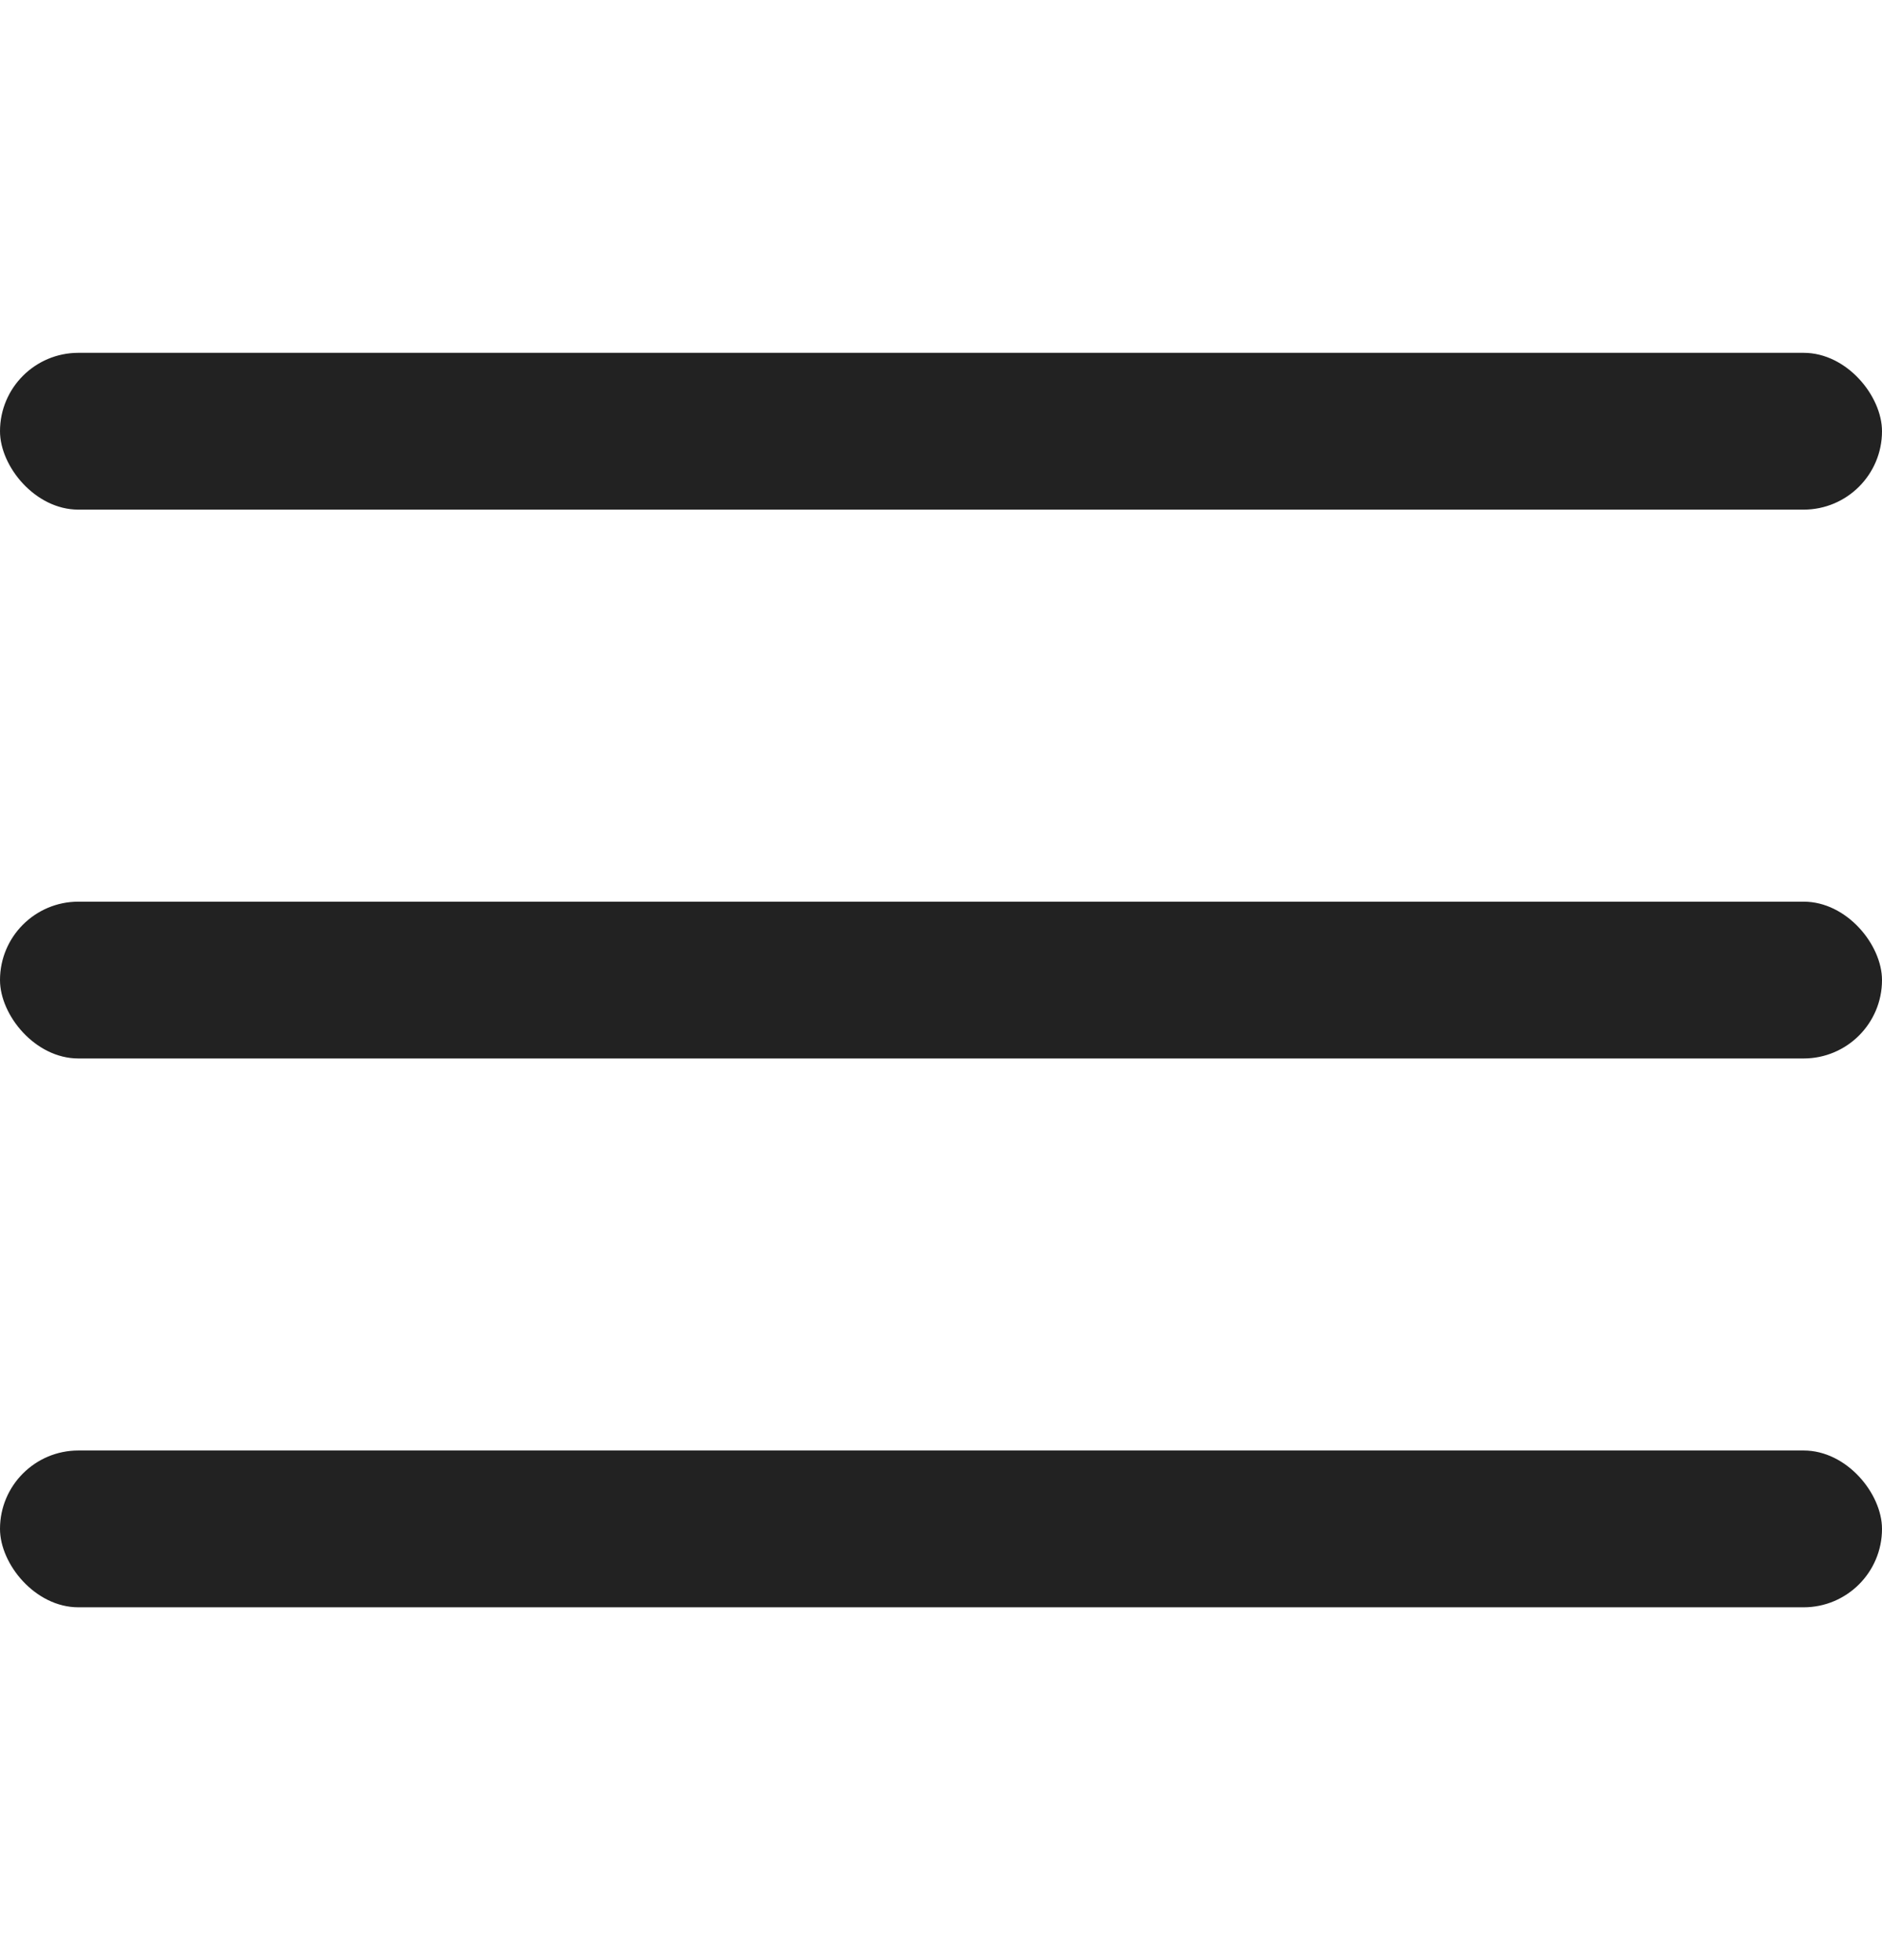 <svg width="24" height="25" viewBox="0 0 24 25" fill="none" xmlns="http://www.w3.org/2000/svg">
<rect y="4.5" width="24" height="2" rx="1" fill="#222222"/>
<rect y="11.5" width="24" height="2" rx="1" fill="#222222"/>
<rect y="18.5" width="24" height="2" rx="1" fill="#222222"/>
</svg>

